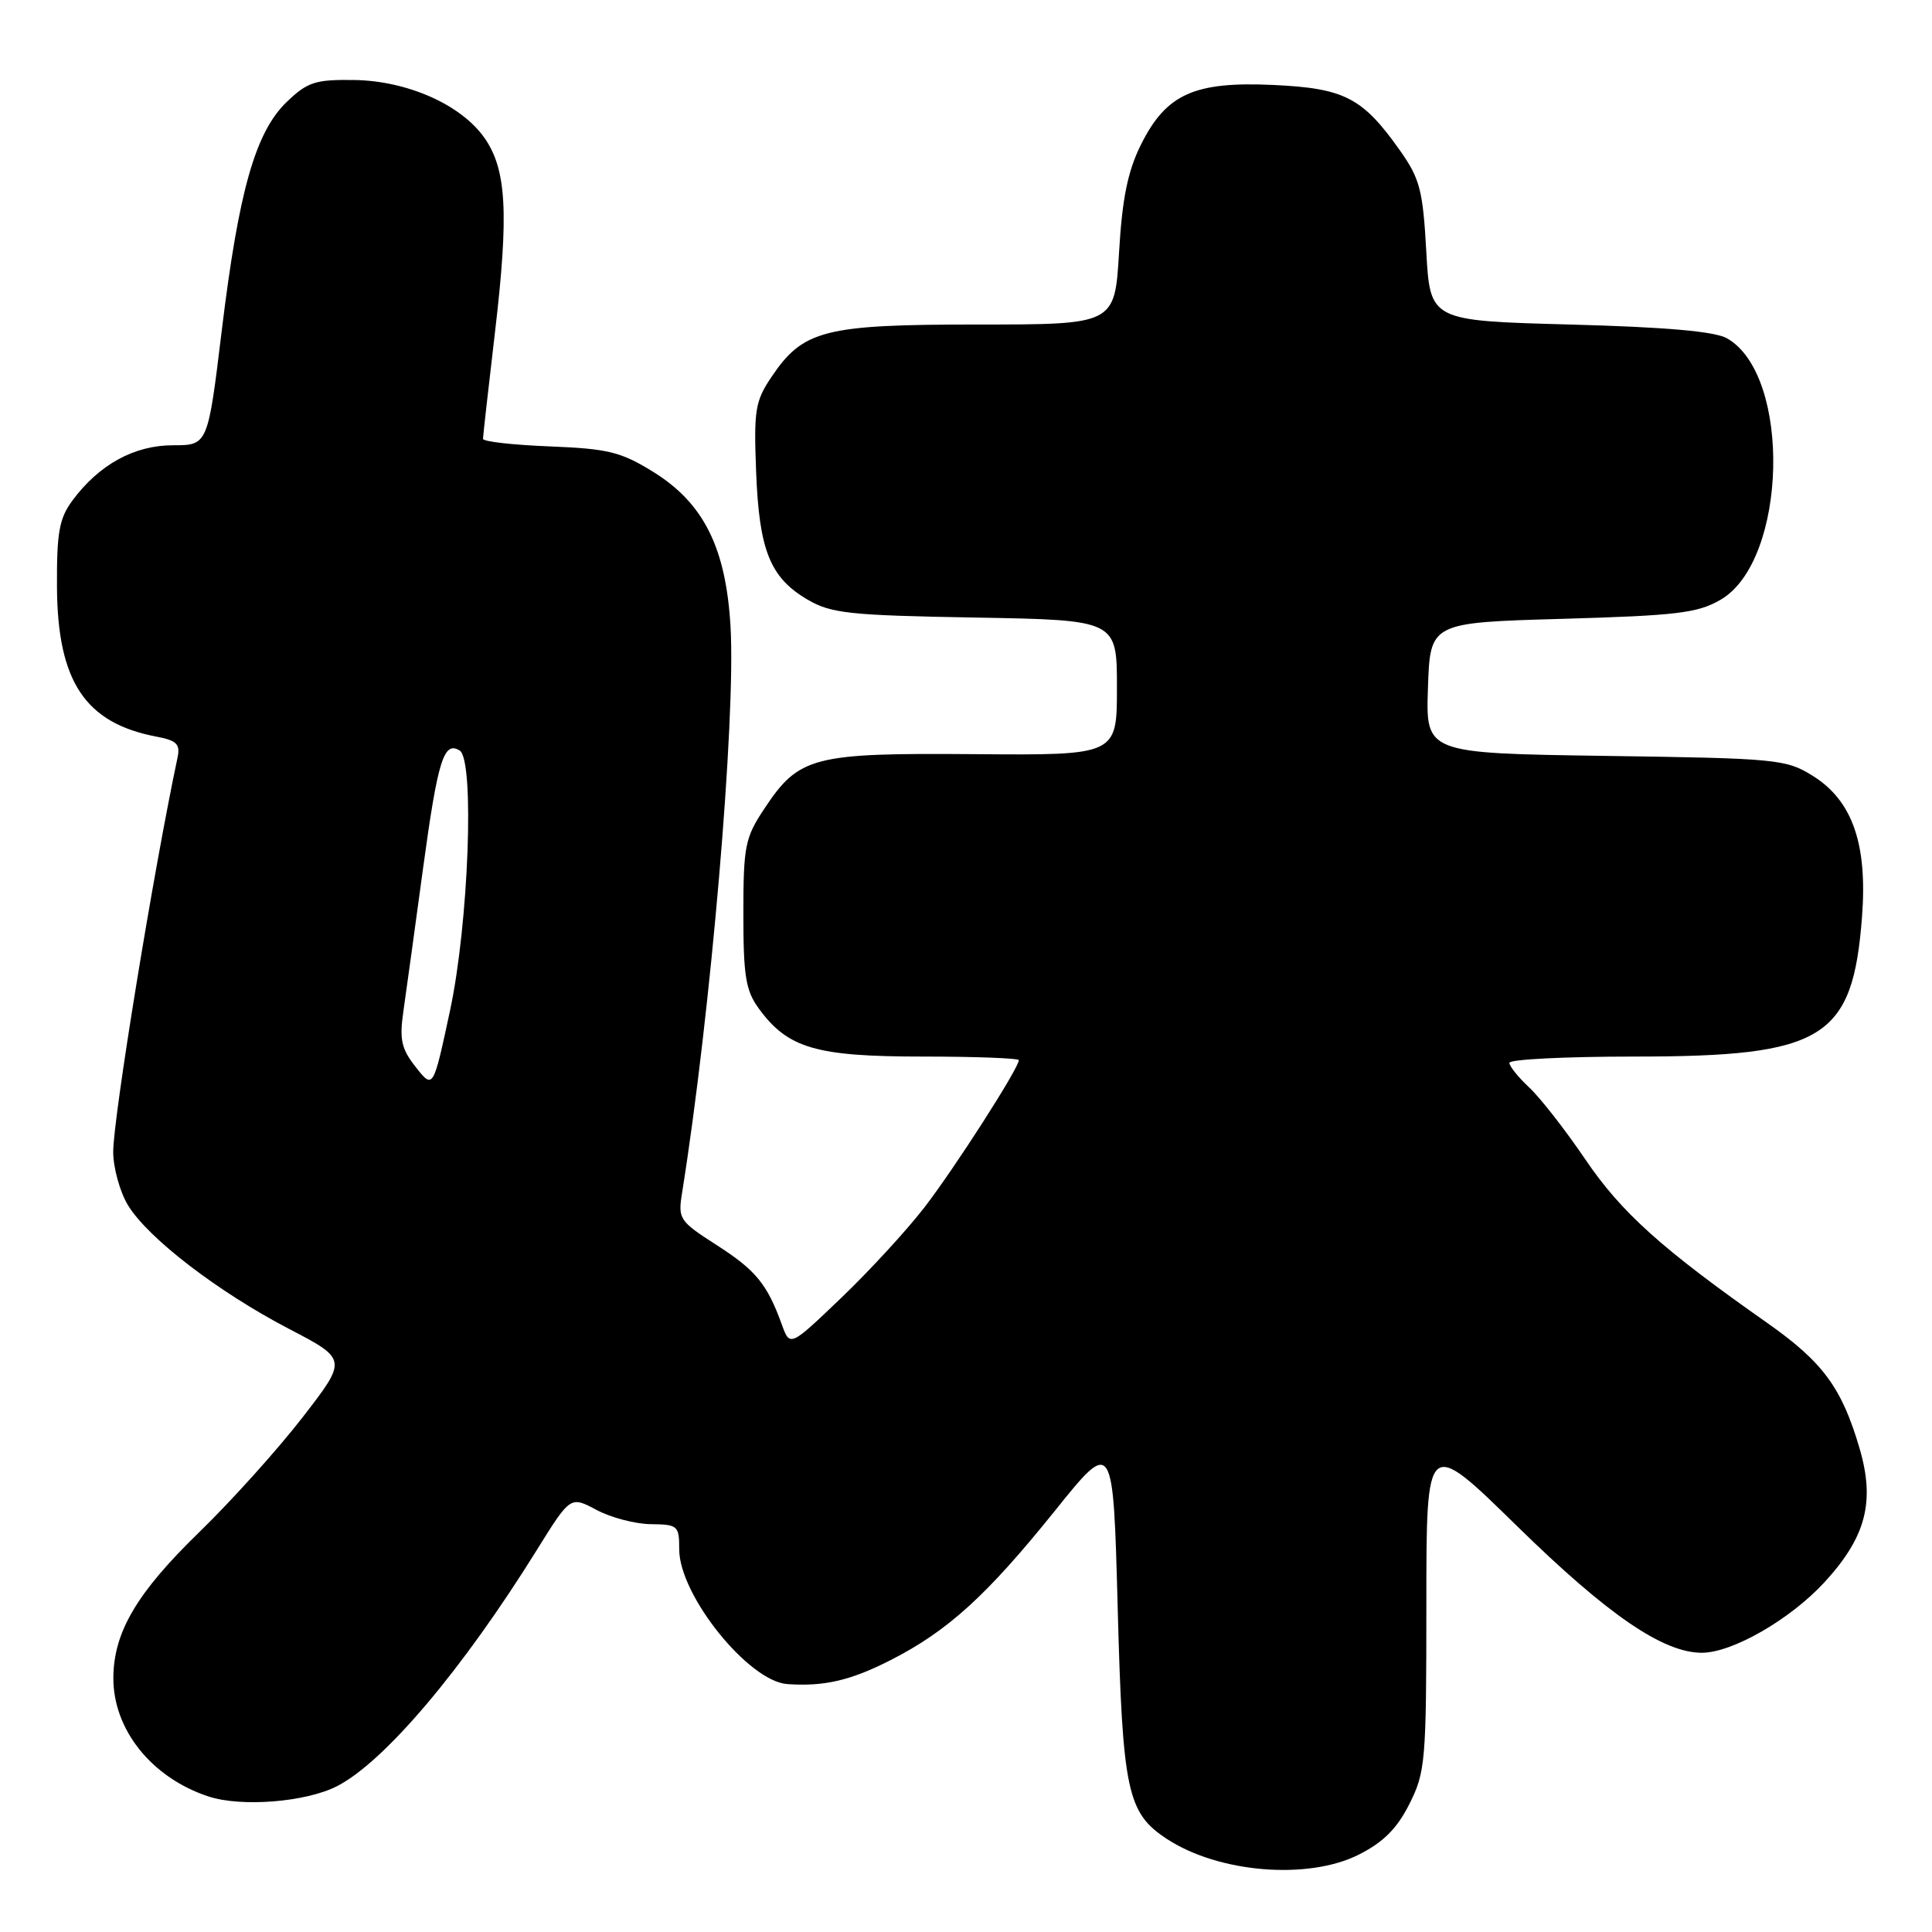 <?xml version="1.0" encoding="UTF-8" standalone="no"?>
<!DOCTYPE svg PUBLIC "-//W3C//DTD SVG 1.1//EN" "http://www.w3.org/Graphics/SVG/1.1/DTD/svg11.dtd" >
<svg xmlns="http://www.w3.org/2000/svg" xmlns:xlink="http://www.w3.org/1999/xlink" version="1.1" viewBox="0 0 256 256">
 <g >
 <path fill="currentColor"
d=" M 180.04 245.75 C 183.30 244.11 185.11 242.30 186.75 239.04 C 188.88 234.81 189.00 233.40 189.00 212.51 C 189.00 190.45 189.00 190.45 201.01 202.21 C 213.01 213.96 220.36 219.00 225.50 219.00 C 229.53 219.00 237.19 214.60 241.73 209.68 C 247.25 203.68 248.48 199.01 246.40 191.91 C 244.04 183.87 241.54 180.48 234.16 175.29 C 220.19 165.48 214.83 160.66 210.06 153.62 C 207.40 149.70 204.05 145.41 202.61 144.08 C 201.18 142.74 200.00 141.28 200.00 140.83 C 200.00 140.37 207.45 140.00 216.56 140.00 C 241.69 140.00 245.50 137.66 246.73 121.44 C 247.46 111.80 245.44 106.06 240.18 102.79 C 236.66 100.60 235.46 100.48 212.71 100.16 C 188.92 99.81 188.92 99.81 189.21 91.16 C 189.50 82.50 189.50 82.50 207.00 82.00 C 222.24 81.56 224.95 81.24 228.00 79.46 C 236.84 74.31 237.43 49.73 228.84 44.83 C 227.23 43.91 220.75 43.34 208.00 43.00 C 189.50 42.50 189.50 42.50 188.99 33.32 C 188.54 25.17 188.14 23.67 185.49 19.92 C 180.55 12.94 178.16 11.70 168.77 11.26 C 158.24 10.77 154.52 12.45 151.17 19.19 C 149.43 22.70 148.70 26.28 148.28 33.44 C 147.71 43.00 147.71 43.00 129.60 43.00 C 109.18 43.00 106.41 43.71 102.19 50.00 C 100.07 53.15 99.87 54.39 100.19 62.50 C 100.59 72.94 102.04 76.54 107.00 79.45 C 110.13 81.28 112.50 81.54 129.25 81.83 C 148.00 82.16 148.00 82.16 148.00 91.12 C 148.00 100.08 148.00 100.08 129.16 99.93 C 107.64 99.76 105.87 100.22 101.25 107.20 C 98.72 111.01 98.50 112.14 98.50 121.10 C 98.50 129.38 98.81 131.27 100.57 133.67 C 104.41 138.91 108.14 140.00 122.25 140.00 C 129.26 140.00 135.00 140.22 135.00 140.48 C 135.00 141.53 126.48 154.82 122.48 160.00 C 120.14 163.03 115.18 168.42 111.45 171.99 C 104.67 178.48 104.67 178.48 103.59 175.49 C 101.64 170.12 100.14 168.30 94.93 164.96 C 90.01 161.80 89.82 161.52 90.38 158.05 C 94.17 134.35 97.51 95.31 96.80 83.03 C 96.19 72.56 93.24 66.66 86.53 62.51 C 82.26 59.87 80.57 59.46 72.83 59.15 C 67.97 58.96 64.00 58.51 64.00 58.15 C 64.00 57.79 64.72 51.42 65.59 44.00 C 67.45 28.19 67.12 22.39 64.15 18.21 C 61.03 13.83 53.93 10.70 46.91 10.60 C 41.79 10.53 40.75 10.87 38.03 13.47 C 33.85 17.47 31.64 25.24 29.39 43.75 C 27.54 59.00 27.54 59.00 22.92 59.00 C 17.78 59.00 13.11 61.57 9.59 66.33 C 7.84 68.71 7.51 70.55 7.55 77.83 C 7.63 90.32 11.30 95.82 20.74 97.61 C 23.40 98.11 23.90 98.60 23.53 100.36 C 20.35 115.32 15.00 148.12 15.00 152.64 C 15.01 154.76 15.89 157.94 16.96 159.70 C 19.61 164.06 28.89 171.18 38.27 176.07 C 46.04 180.12 46.04 180.12 40.08 187.82 C 36.81 192.05 30.66 198.88 26.41 203.01 C 18.13 211.05 15.06 216.26 15.02 222.30 C 14.98 229.17 20.09 235.56 27.62 238.04 C 31.98 239.48 40.58 238.79 44.69 236.66 C 50.98 233.41 61.28 221.23 71.14 205.37 C 75.58 198.23 75.58 198.23 79.04 200.07 C 80.94 201.09 84.19 201.94 86.25 201.96 C 89.82 202.00 90.00 202.16 90.00 205.30 C 90.00 211.36 99.18 222.79 104.33 223.15 C 109.19 223.49 112.69 222.68 117.96 220.00 C 125.57 216.13 130.71 211.46 139.77 200.20 C 147.50 190.58 147.50 190.58 148.10 213.05 C 148.75 237.39 149.36 240.22 154.62 243.67 C 161.48 248.17 173.32 249.14 180.04 245.75 Z  M 55.10 141.41 C 53.18 138.97 52.91 137.77 53.45 134.00 C 53.81 131.53 54.98 122.99 56.06 115.04 C 58.01 100.71 58.81 98.14 60.91 99.45 C 62.91 100.68 62.10 122.40 59.63 133.91 C 57.40 144.32 57.40 144.32 55.10 141.41 Z "/>
</g>
</svg>